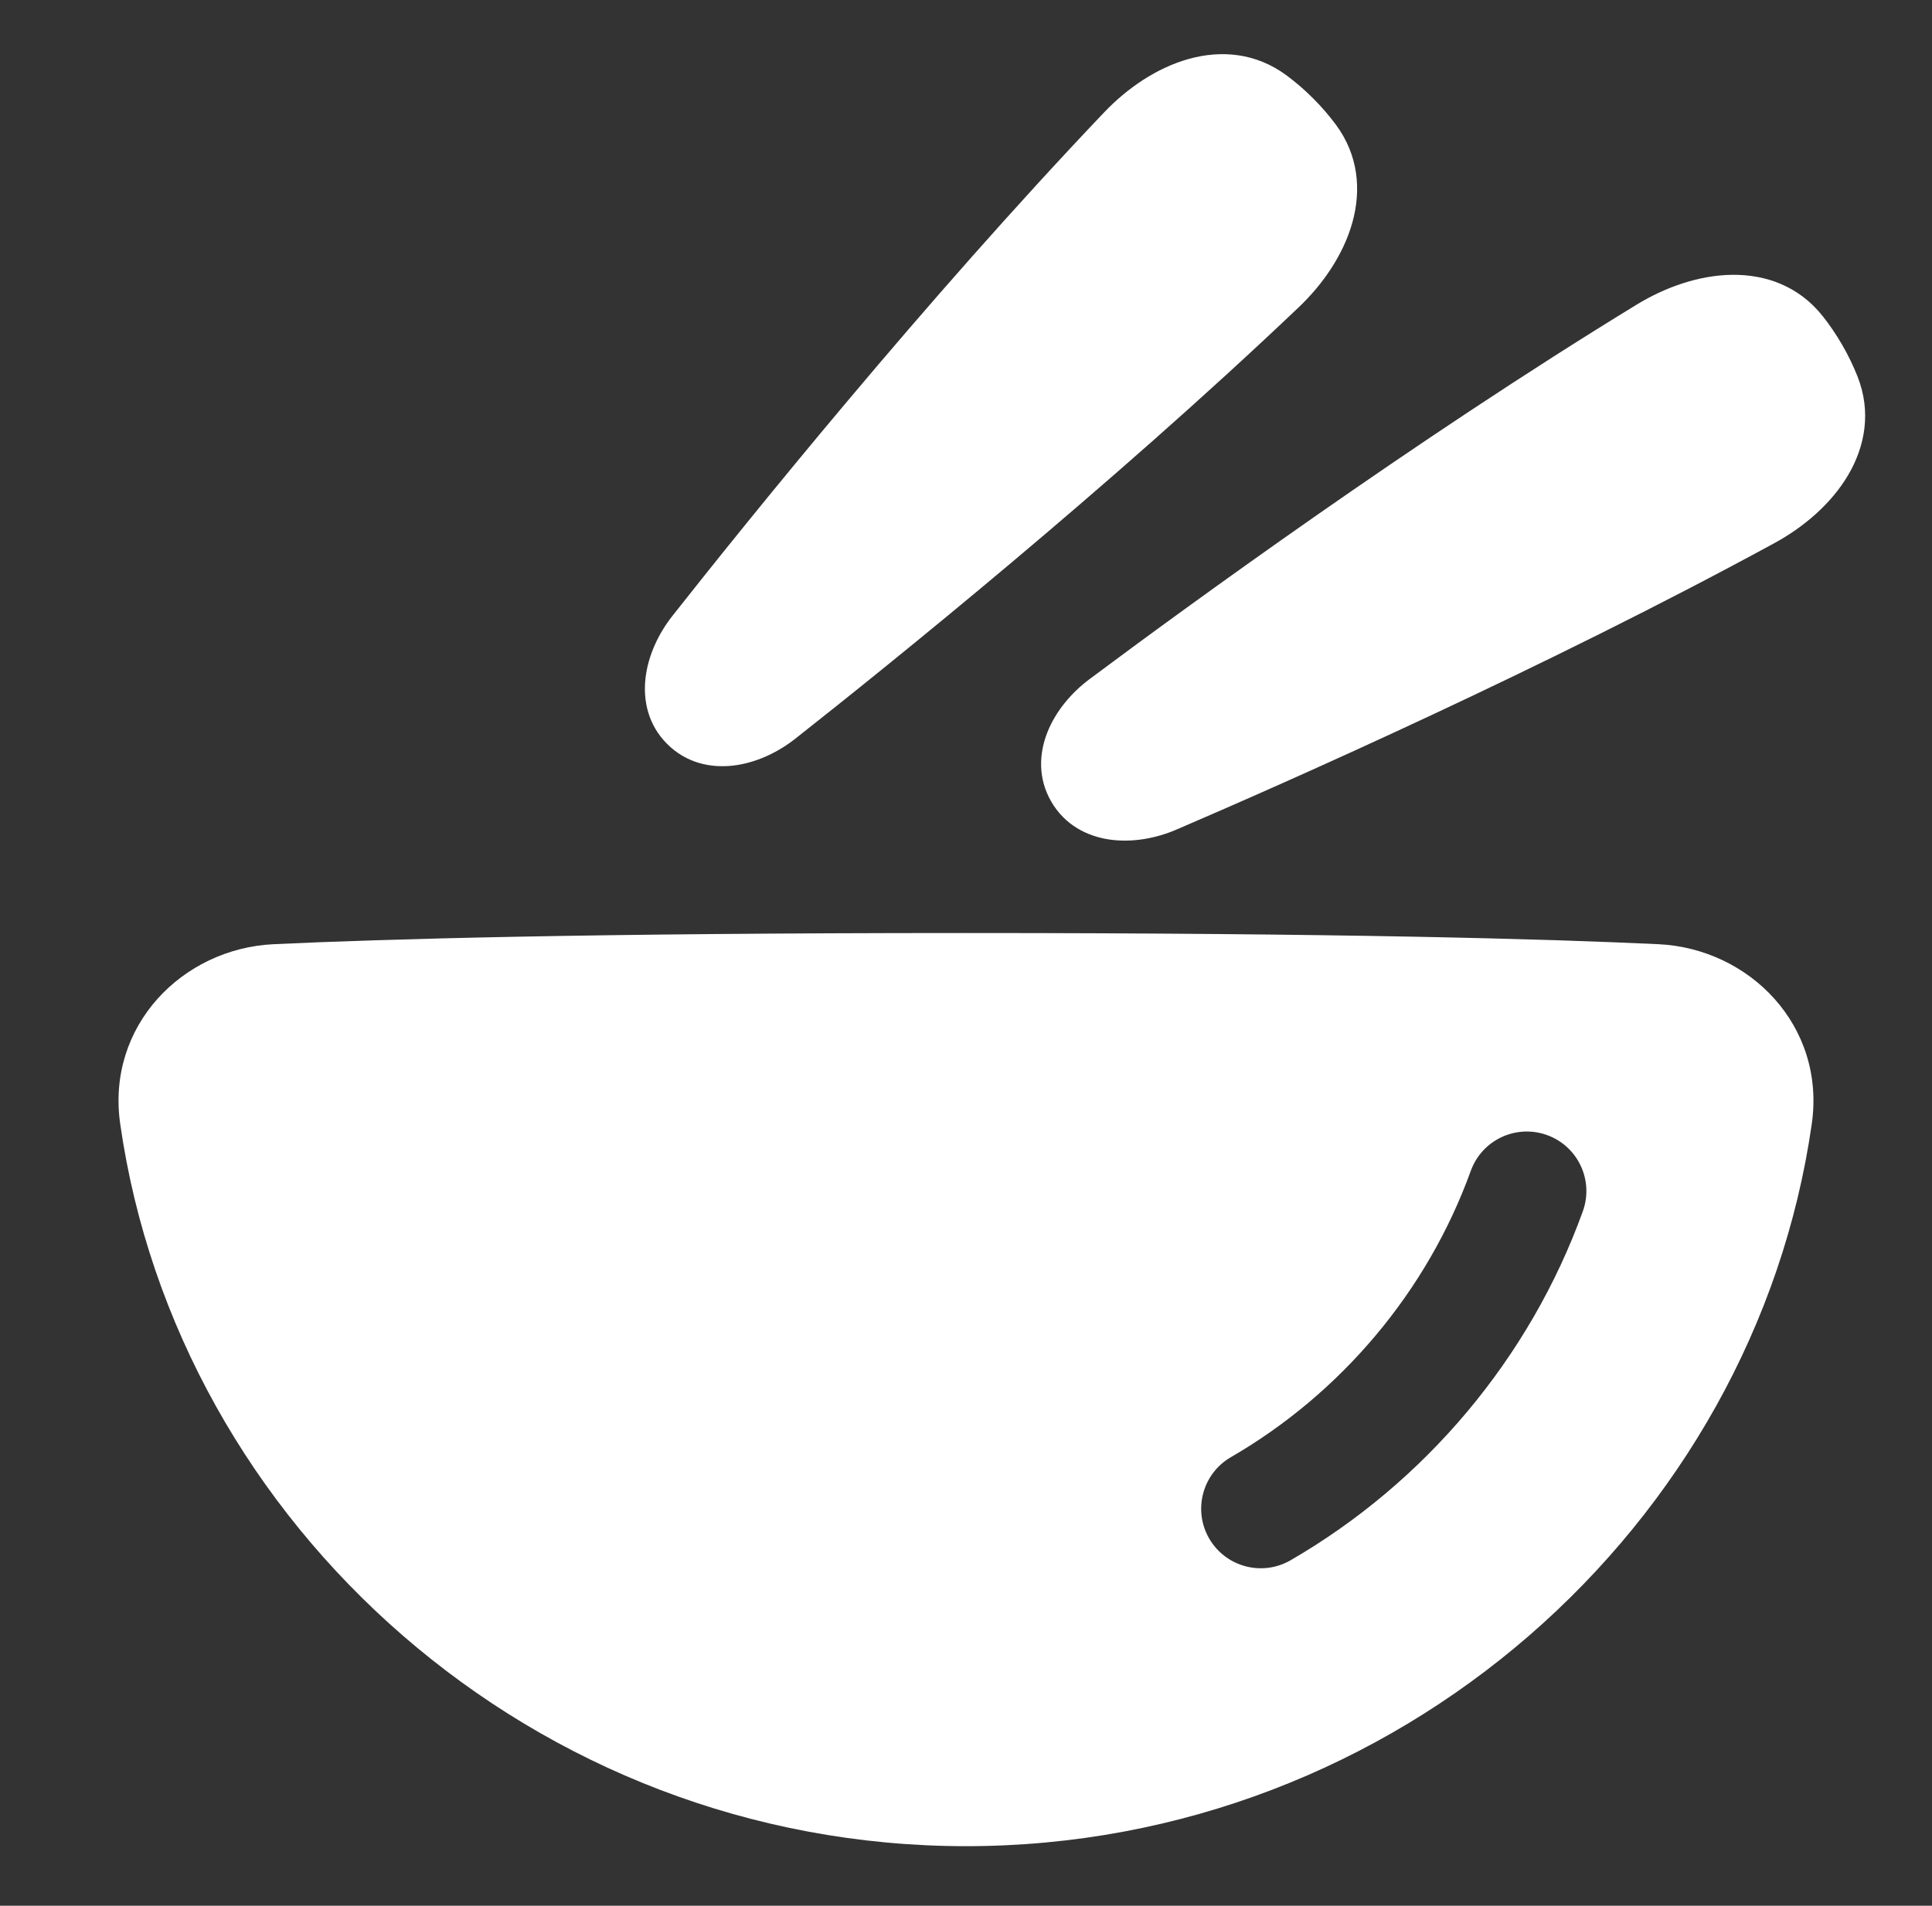 <svg width="75" height="74" viewBox="0 0 75 74" fill="none" xmlns="http://www.w3.org/2000/svg">
<rect x="0" y="0" width="75" height="74" fill="#333333" stroke="none"/>
<path fill-rule="evenodd" clip-rule="evenodd" d="M50.971 3.815C50.631 3.475 50.288 3.183 49.95 2.932C48.757 2.045 47.397 1.939 46.142 2.29C44.908 2.635 43.757 3.423 42.856 4.37C35.859 11.725 29.024 20.209 26.103 23.915C25.565 24.597 25.162 25.449 25.06 26.322C24.956 27.211 25.165 28.155 25.899 28.888C26.633 29.622 27.576 29.831 28.465 29.727C29.338 29.625 30.19 29.222 30.873 28.684C34.578 25.763 43.062 18.929 50.416 11.932C51.364 11.03 52.152 9.88 52.497 8.645C52.848 7.39 52.741 6.029 51.855 4.836C51.604 4.498 51.312 4.156 50.971 3.815ZM71.516 13.395C71.275 12.978 71.02 12.607 70.758 12.277C69.835 11.112 68.549 10.657 67.246 10.671C65.964 10.685 64.649 11.148 63.533 11.83C54.871 17.124 46.074 23.55 42.293 26.373C41.596 26.893 40.987 27.611 40.662 28.428C40.331 29.26 40.289 30.226 40.808 31.124C41.327 32.023 42.184 32.469 43.07 32.599C43.94 32.726 44.867 32.557 45.665 32.215C50 30.352 59.964 25.946 68.879 21.091C70.028 20.466 71.087 19.558 71.74 18.455C72.403 17.333 72.653 15.991 72.105 14.609C71.95 14.218 71.757 13.812 71.516 13.395ZM10.622 36.663C7.091 36.829 4.121 39.827 4.666 43.64C6.896 59.238 20.759 71.687 37.5 71.687C54.24 71.687 68.103 59.238 70.333 43.64C70.878 39.827 67.909 36.829 64.377 36.663C60.146 36.463 52.083 36.229 37.5 36.229C22.916 36.229 14.853 36.463 10.622 36.663ZM46.941 59.742C46.301 58.637 46.678 57.222 47.783 56.582C52.071 54.098 55.408 50.133 57.096 45.464C57.53 44.263 58.855 43.641 60.056 44.075C61.258 44.509 61.879 45.835 61.445 47.036C59.384 52.738 55.323 57.56 50.102 60.584C48.996 61.224 47.582 60.847 46.941 59.742Z" fill="white"/>
</svg>
